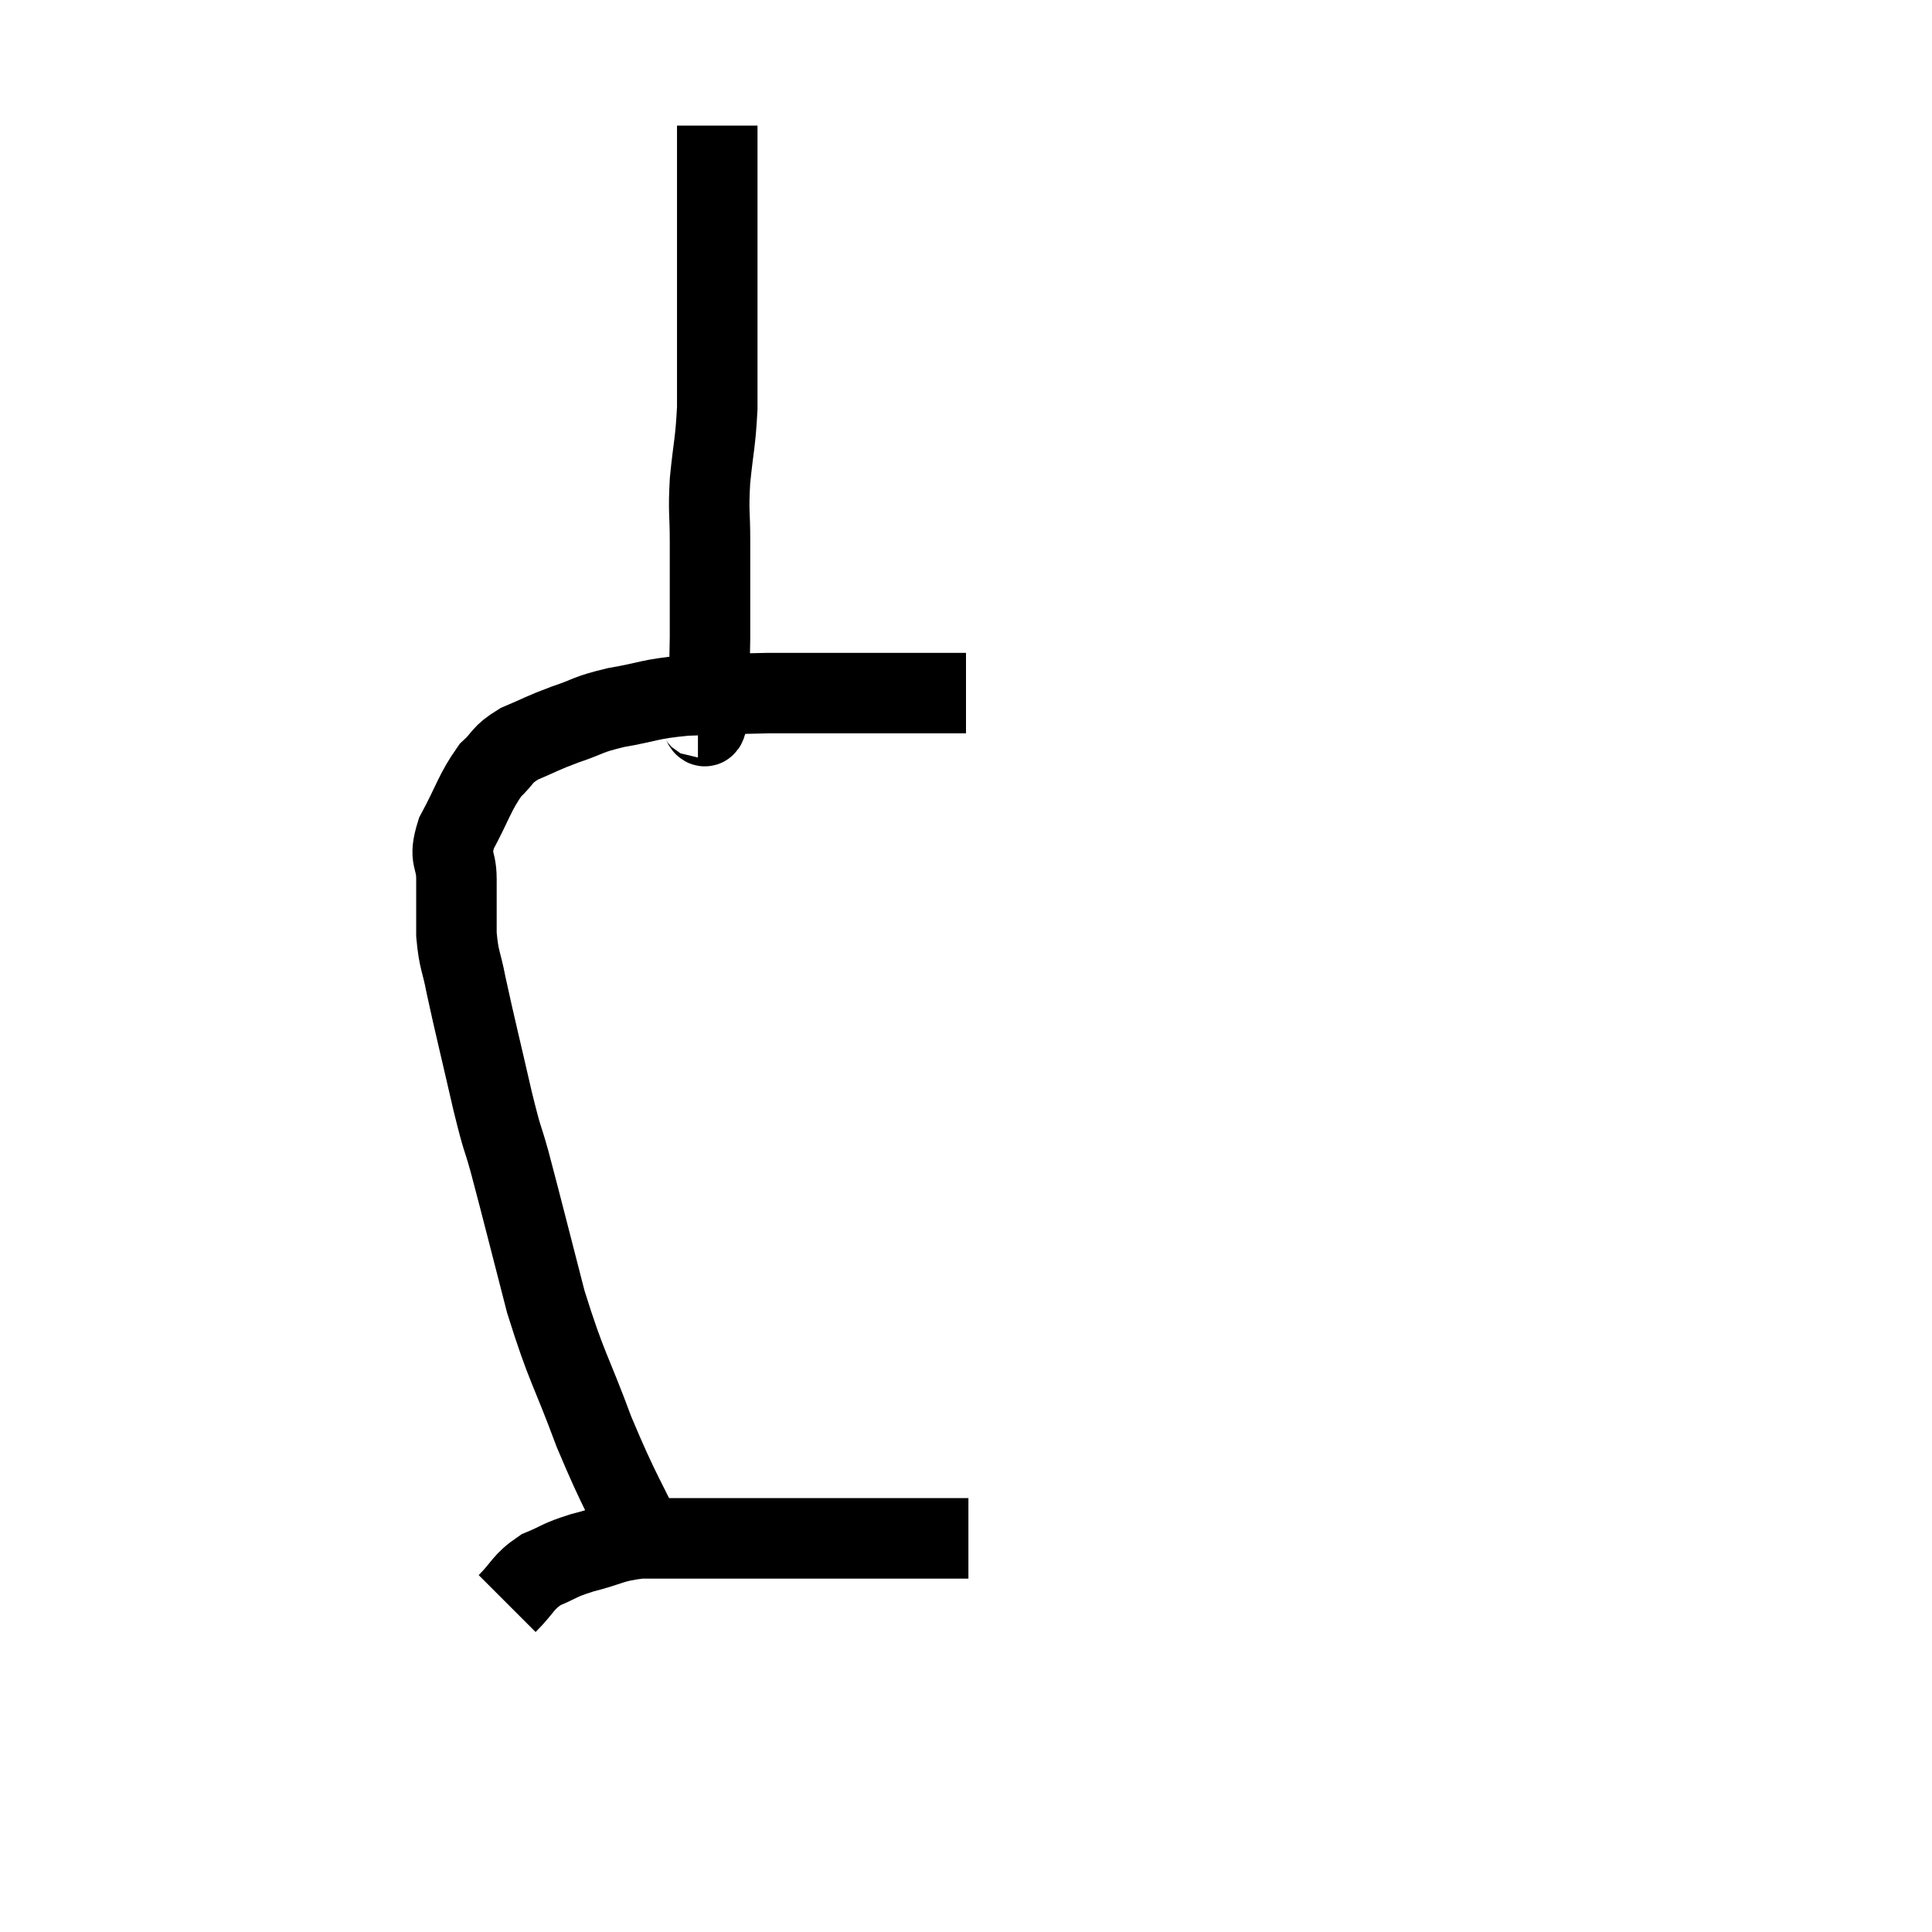 <svg width="48" height="48" viewBox="0 0 48 48" xmlns="http://www.w3.org/2000/svg"><path d="M 16.26 38.76 C 15.51 37.17, 15.435 37.185, 14.76 35.58 C 14.16 33.96, 14.085 34.02, 13.56 32.34 C 13.11 30.6, 12.99 30.105, 12.66 28.86 C 12.45 28.11, 12.51 28.455, 12.24 27.36 C 11.91 25.92, 11.805 25.515, 11.58 24.48 C 11.46 23.85, 11.4 23.88, 11.34 23.22 C 11.34 22.53, 11.34 22.47, 11.34 21.84 C 11.34 21.27, 11.13 21.375, 11.34 20.7 C 11.76 19.92, 11.79 19.695, 12.18 19.14 C 12.54 18.81, 12.435 18.765, 12.9 18.48 C 13.47 18.24, 13.44 18.225, 14.04 18 C 14.67 17.79, 14.55 17.76, 15.3 17.58 C 16.17 17.43, 16.095 17.37, 17.04 17.28 C 18.06 17.25, 18.27 17.235, 19.08 17.22 C 19.68 17.22, 19.455 17.22, 20.28 17.22 C 21.33 17.22, 21.45 17.22, 22.38 17.22 C 23.19 17.22, 23.595 17.22, 24 17.22 C 24 17.22, 24 17.22, 24 17.22 L 24 17.22" fill="none" stroke="black" stroke-width="2"></path><path d="M 17.34 17.82 C 17.46 17.82, 17.505 18.315, 17.58 17.82 C 17.61 16.83, 17.625 16.935, 17.64 15.84 C 17.64 14.64, 17.64 14.415, 17.64 13.44 C 17.64 12.69, 17.595 12.765, 17.64 11.94 C 17.73 11.04, 17.775 11.01, 17.82 10.14 C 17.82 9.3, 17.82 9.105, 17.82 8.46 C 17.82 8.01, 17.82 8.325, 17.82 7.56 C 17.82 6.48, 17.82 6.27, 17.82 5.4 C 17.82 4.74, 17.82 4.455, 17.82 4.08 C 17.82 3.99, 17.82 4.02, 17.82 3.9 C 17.82 3.75, 17.82 3.675, 17.82 3.6 C 17.82 3.6, 17.82 3.72, 17.82 3.6 C 17.82 3.36, 17.82 3.24, 17.82 3.12 C 17.82 3.12, 17.82 3.12, 17.82 3.12 L 17.82 3.12" fill="none" stroke="black" stroke-width="2"></path><path d="M 12.6 39.84 C 13.02 39.42, 12.975 39.315, 13.44 39 C 13.95 38.79, 13.845 38.775, 14.46 38.58 C 15.18 38.4, 15.165 38.31, 15.9 38.22 C 16.65 38.22, 16.62 38.22, 17.4 38.22 C 18.21 38.22, 17.94 38.22, 19.02 38.22 C 20.37 38.22, 20.49 38.22, 21.72 38.22 C 22.83 38.22, 23.355 38.22, 23.94 38.22 L 24.06 38.22" fill="none" stroke="black" stroke-width="2"></path></svg>